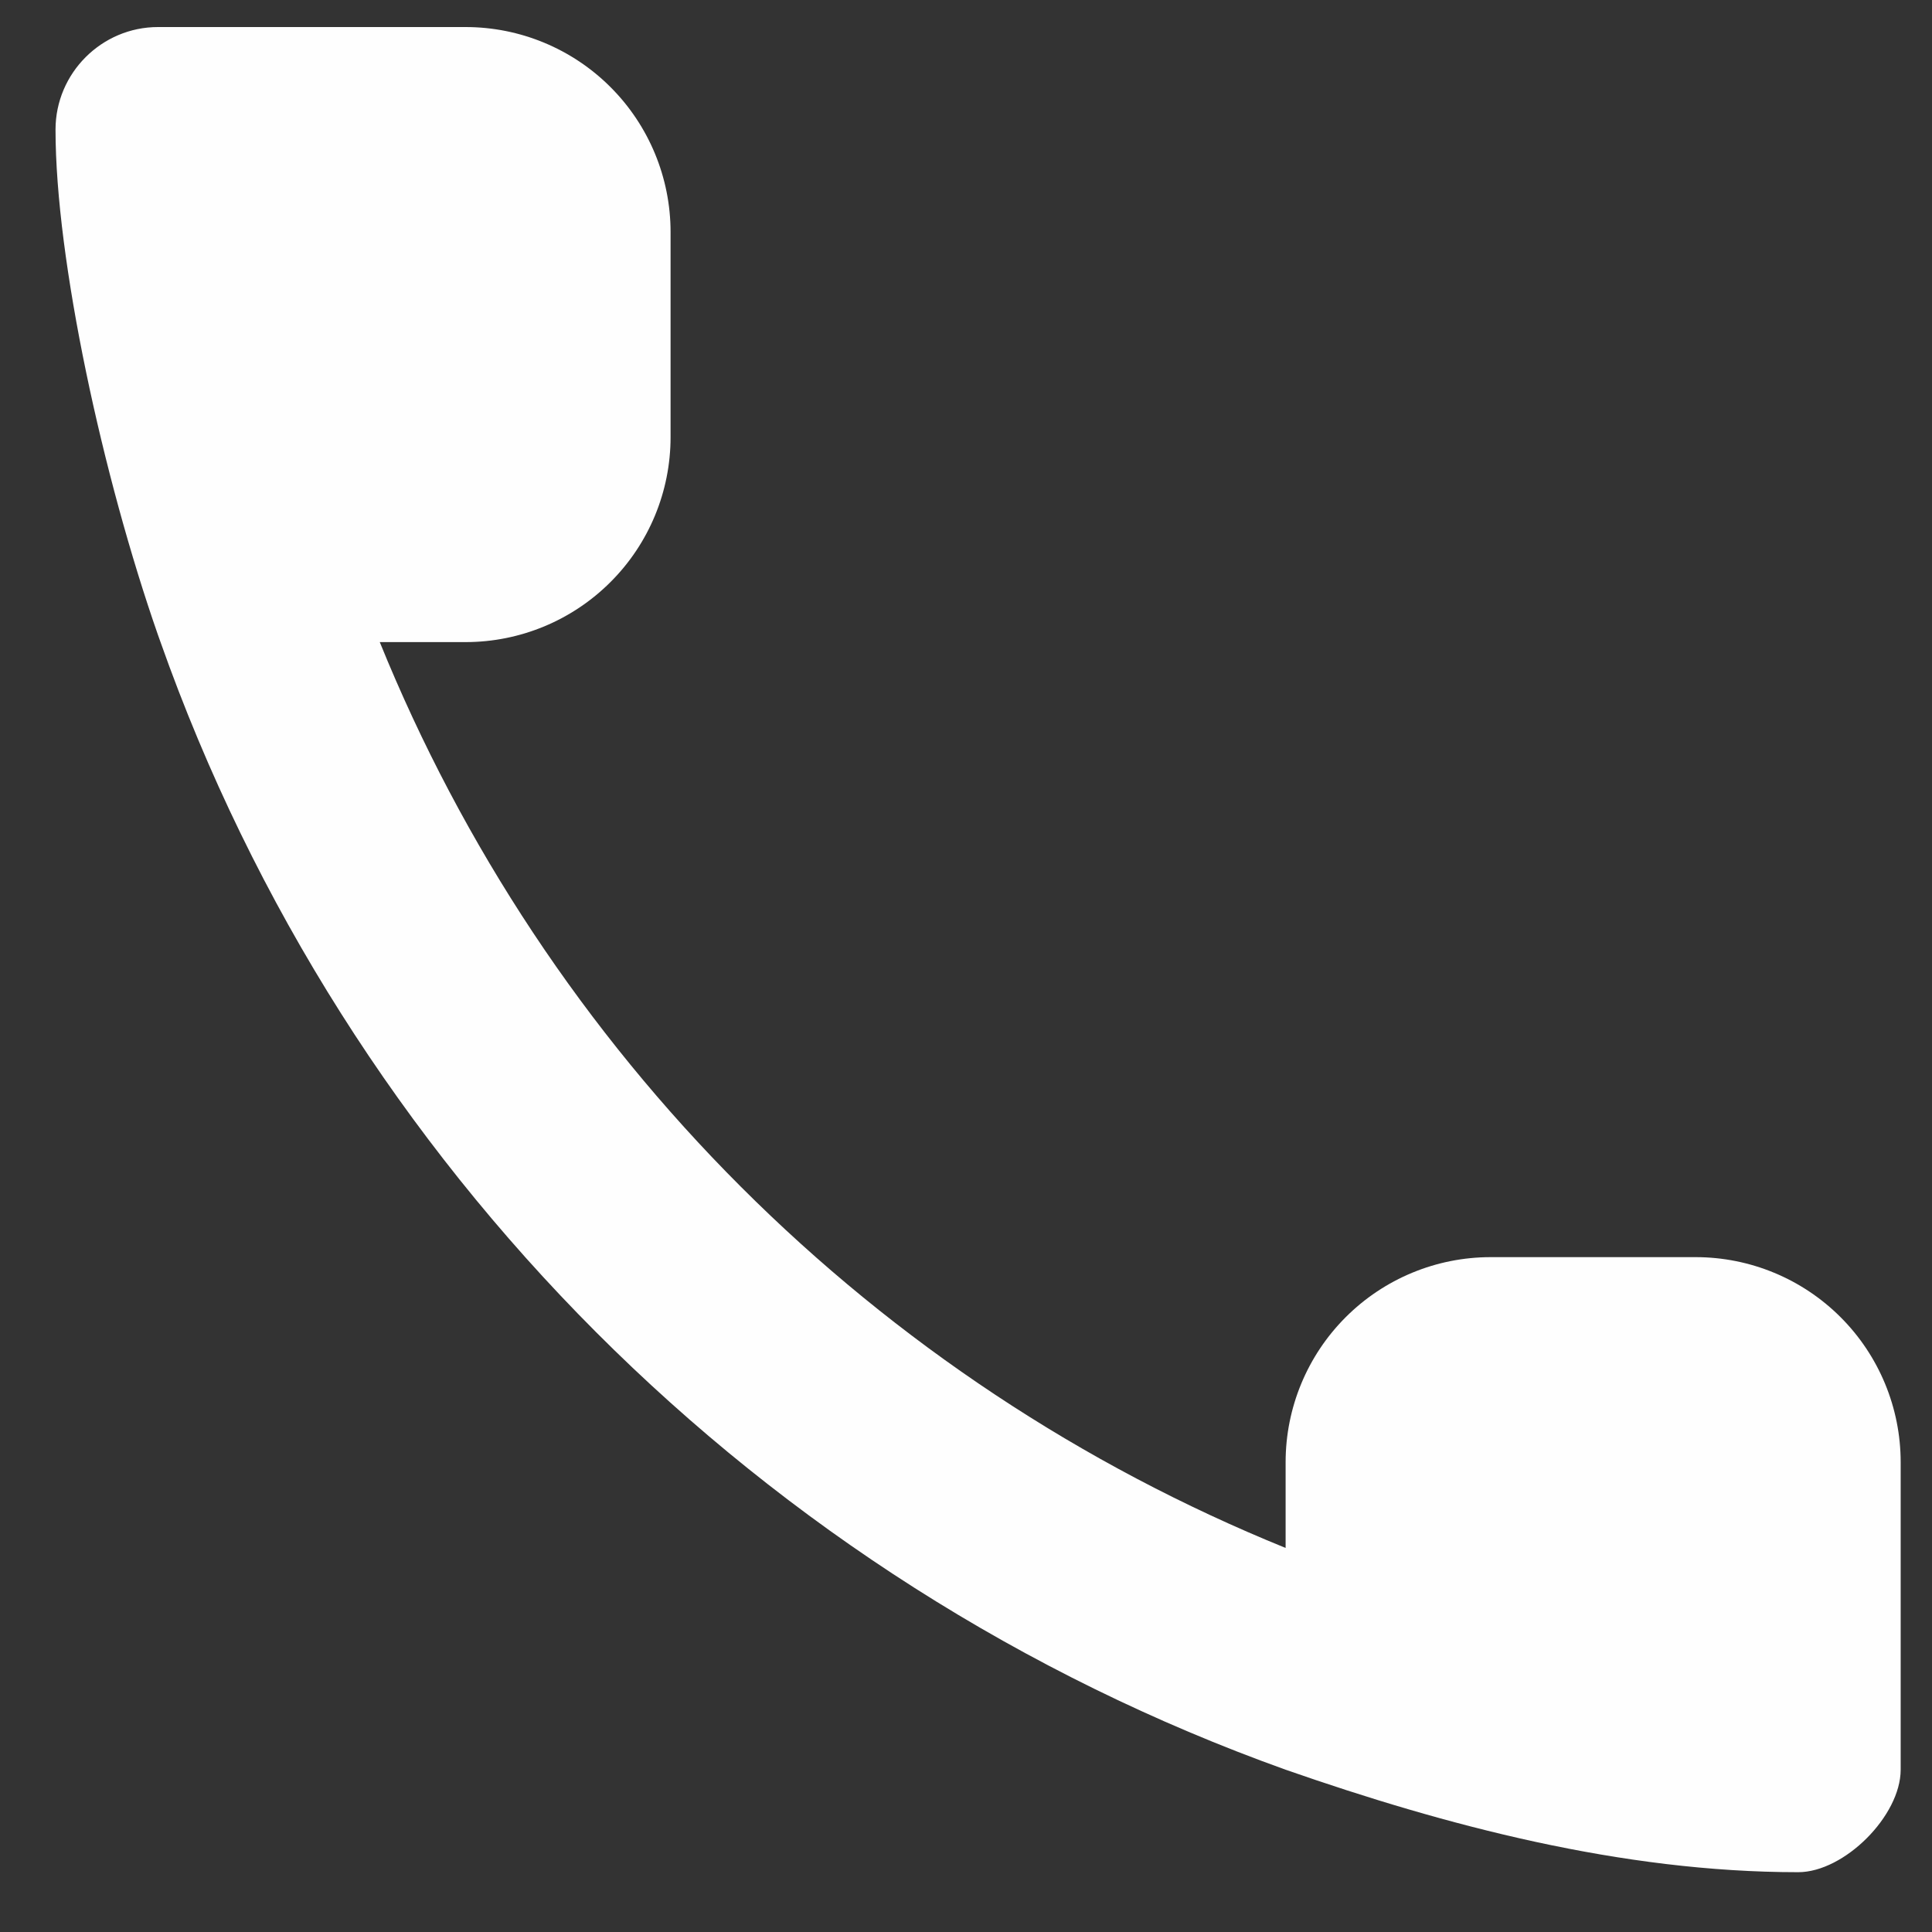 <svg width="23" height="23" viewBox="0 0 23 23" fill="none" xmlns="http://www.w3.org/2000/svg">
<rect x="0" y="0" width="23" height="23" fill="#333333" stroke="none"/>
<path fill-rule="evenodd" clip-rule="evenodd" d="M1.911 7.644L1.881 7.56C1.222 5.672 0.661 3.092 0.661 1.543C0.661 0.871 1.21 0.322 1.881 0.322H5.542C6.19 0.322 6.81 0.579 7.268 1.037C7.726 1.495 7.983 2.116 7.983 2.763V5.204C7.983 5.851 7.726 6.472 7.268 6.929C6.81 7.387 6.19 7.644 5.542 7.644H4.521C5.506 10.072 6.968 12.277 8.821 14.129C10.673 15.981 12.878 17.443 15.305 18.428V17.407C15.305 16.76 15.562 16.139 16.02 15.681C16.478 15.223 17.098 14.966 17.746 14.966H20.186C20.834 14.966 21.454 15.223 21.912 15.681C22.37 16.139 22.627 16.76 22.627 17.407V21.068C22.627 21.617 21.956 22.288 21.407 22.288C19.302 22.288 17.209 21.732 15.305 21.068C9.064 18.832 4.117 13.885 1.911 7.644Z" fill="#FEFEFE"/>
</svg>
